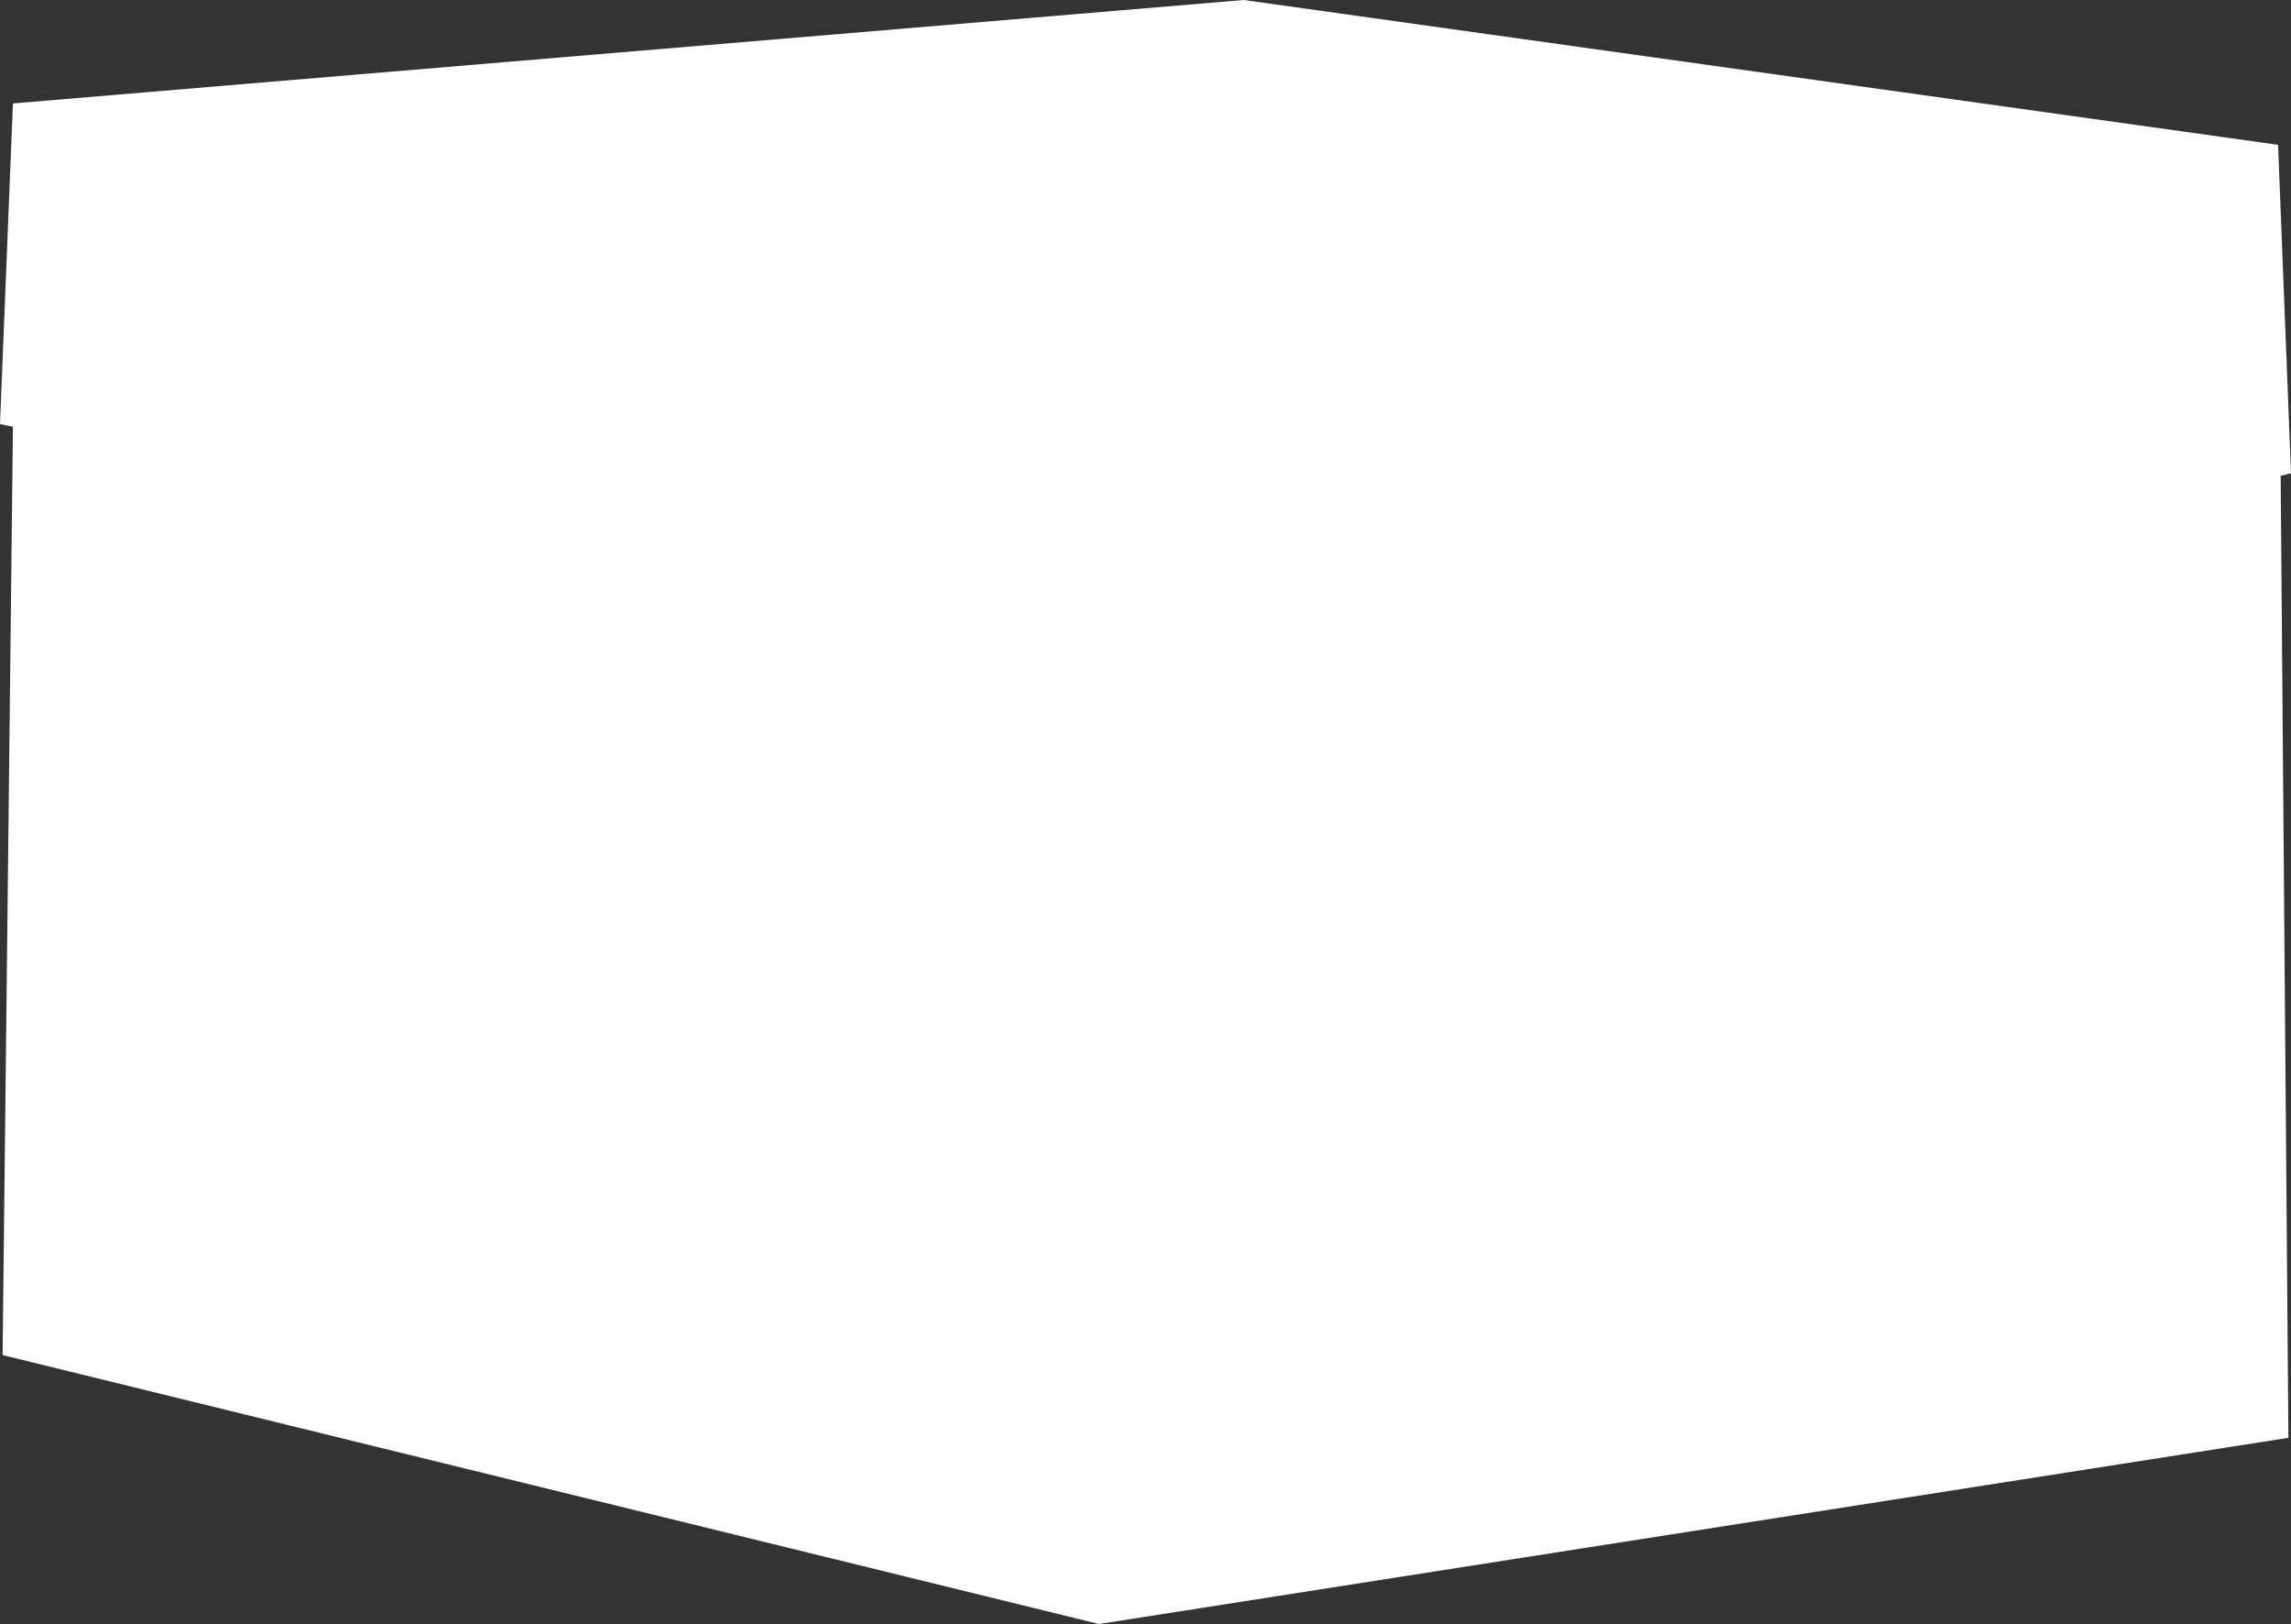 <?xml version="1.0" encoding="UTF-8" standalone="no"?>
<svg xmlns:xlink="http://www.w3.org/1999/xlink" height="31.4px" width="44.3px" xmlns="http://www.w3.org/2000/svg">
  <rect width="100%" height="100%" fill="#333333" stroke="none"/>
  <g transform="matrix(1.0, 0.0, 0.0, 1.0, 22.15, 15.7)">
    <path d="M22.15 -6.55 L21.95 -6.5 22.1 12.1 -0.9 15.7 -22.1 10.5 -21.9 -7.45 -22.15 -7.5 -21.9 -13.7 1.9 -15.7 21.9 -12.9 22.15 -6.55" fill="#ffffff" fill-rule="evenodd" stroke="none"/>
  </g>
</svg>
